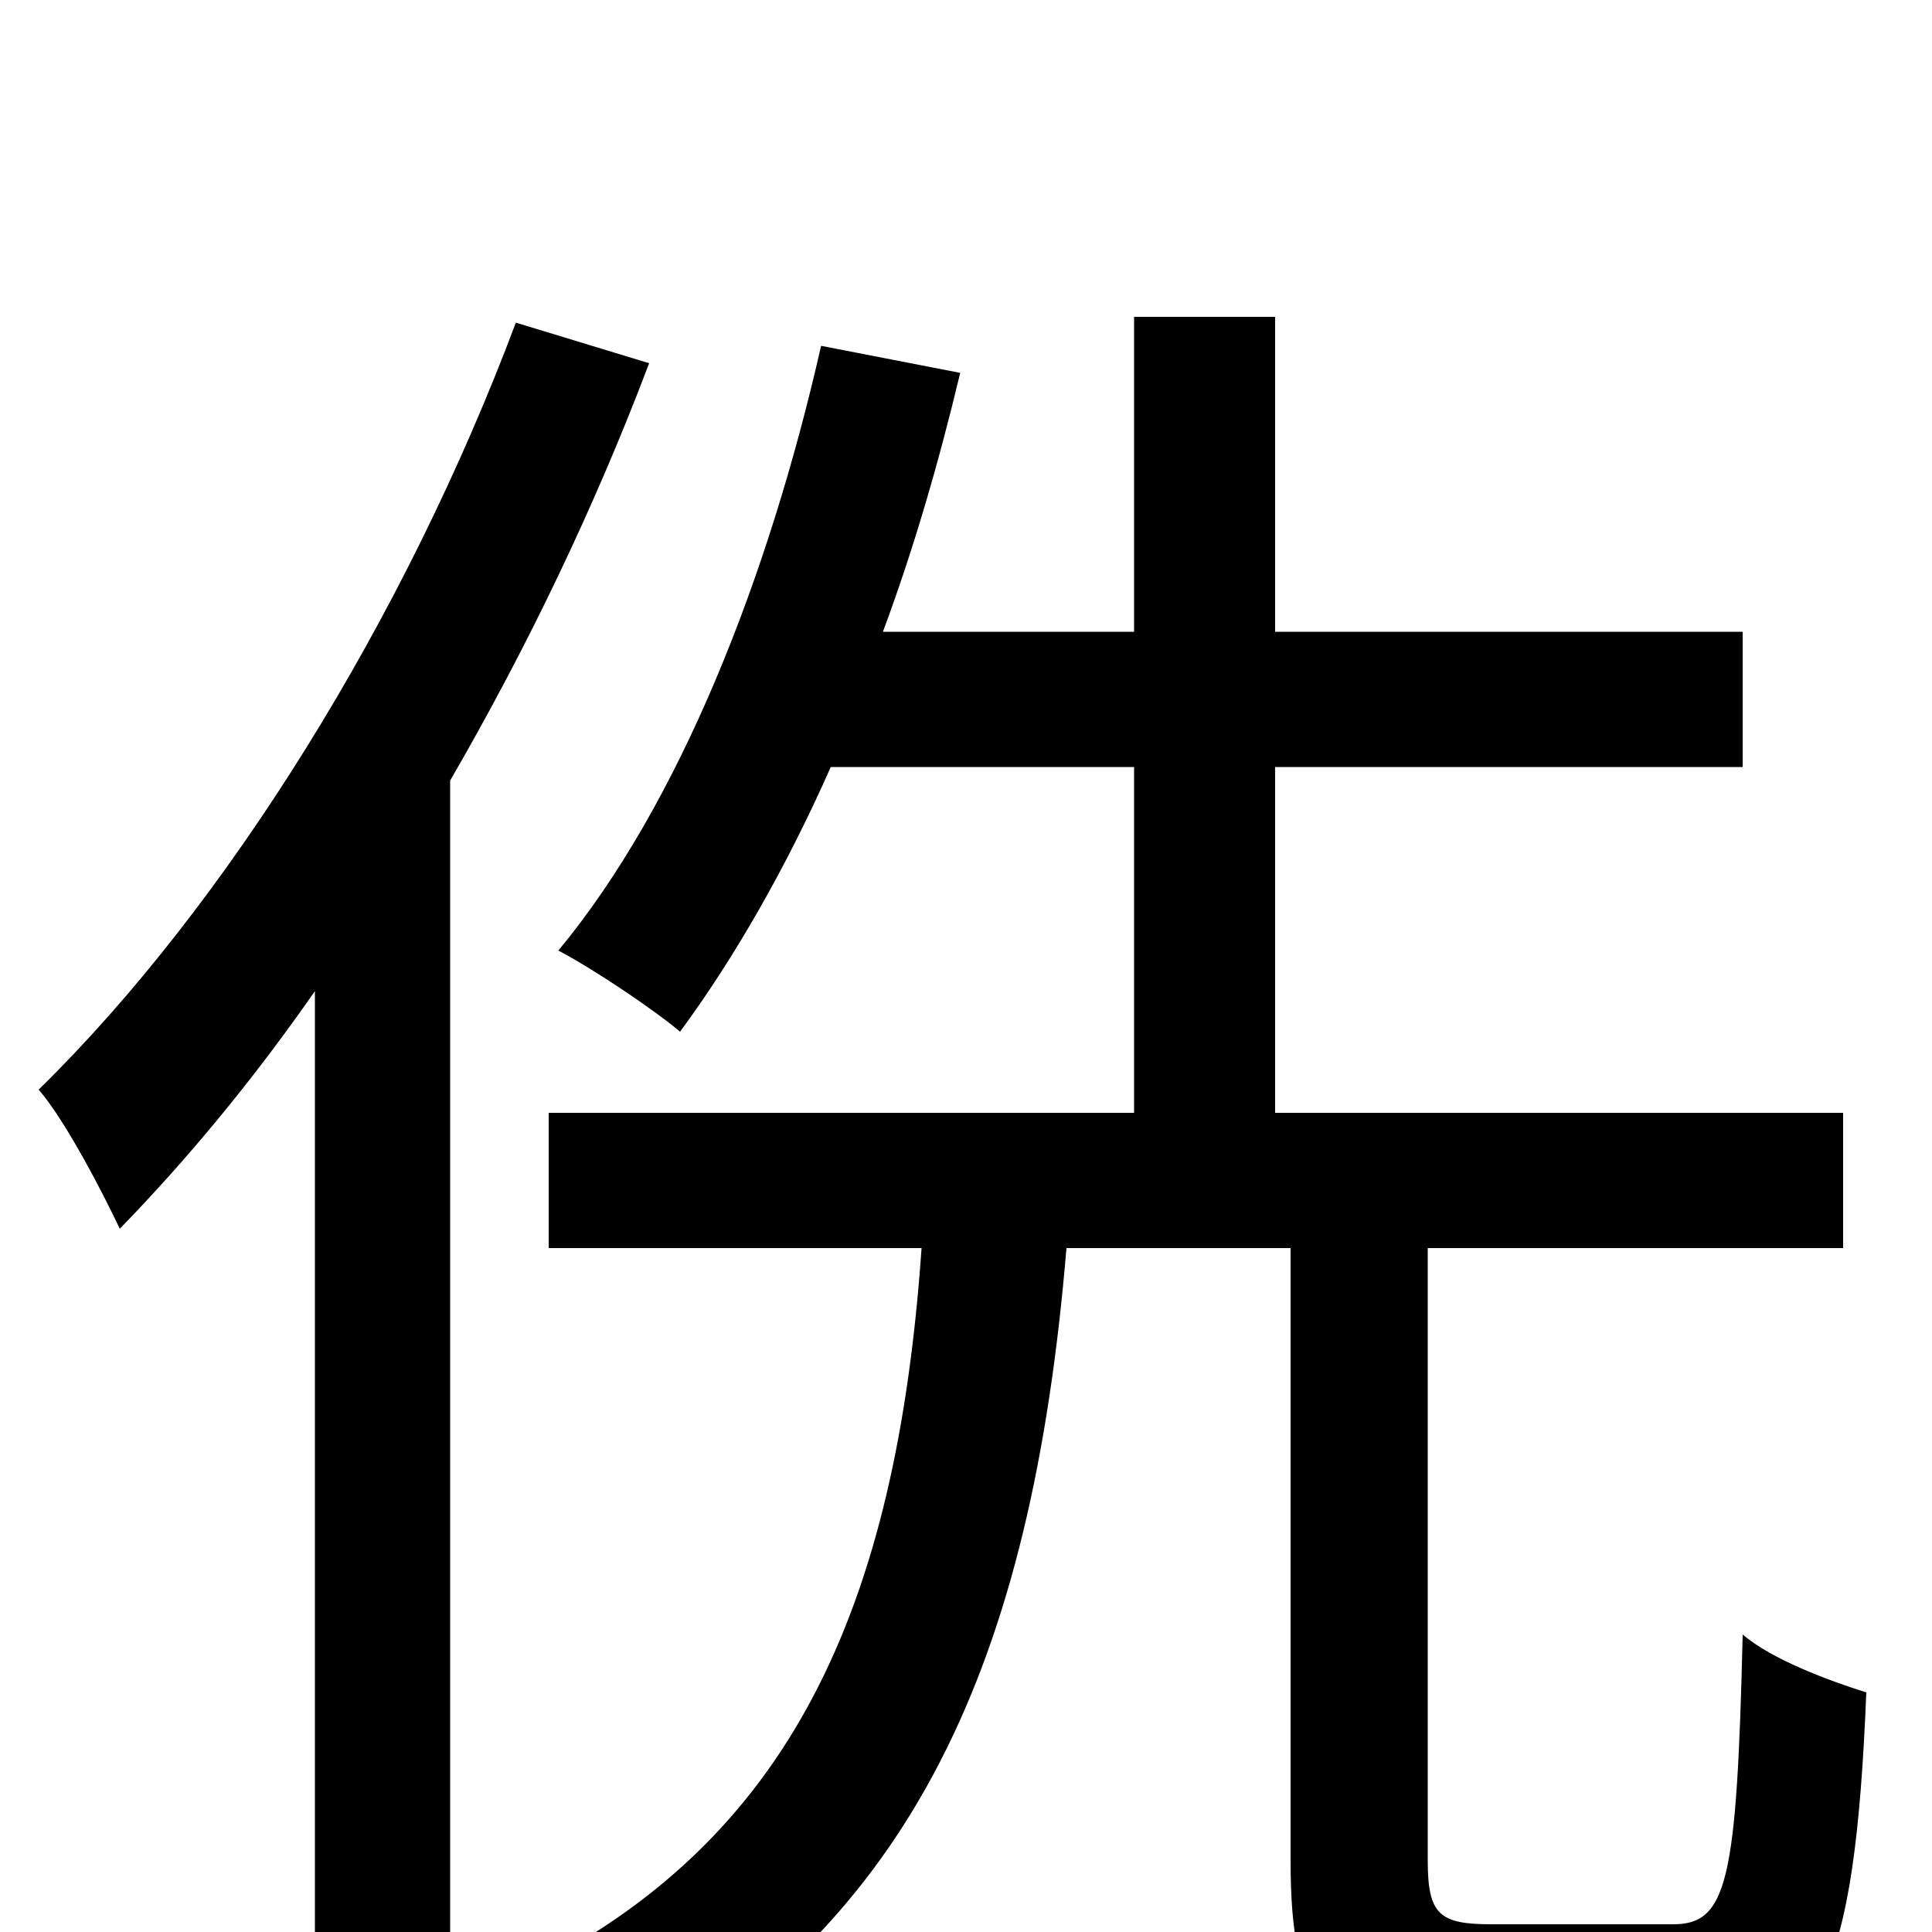 <svg xmlns="http://www.w3.org/2000/svg" viewBox="0 -1000 1000 1000">
	<path fill="#000000" d="M267 -833C210 -681 118 -532 20 -436C34 -420 54 -381 62 -364C97 -400 131 -441 163 -487V74H233V-596C273 -665 308 -738 336 -812ZM772 -4C745 -4 739 -9 739 -37V-354H954V-424H660V-603H902V-673H660V-836H587V-673H457C473 -716 486 -761 497 -807L425 -821C398 -702 352 -584 289 -508C308 -498 339 -477 352 -466C380 -504 407 -551 430 -603H587V-424H284V-354H477C464 -167 409 -47 271 21C287 34 314 64 324 78C472 -6 534 -138 552 -354H668V-37C668 39 686 63 763 63H872C942 63 960 23 966 -124C947 -130 917 -141 902 -154C899 -26 894 -4 866 -4Z"/>
</svg>
